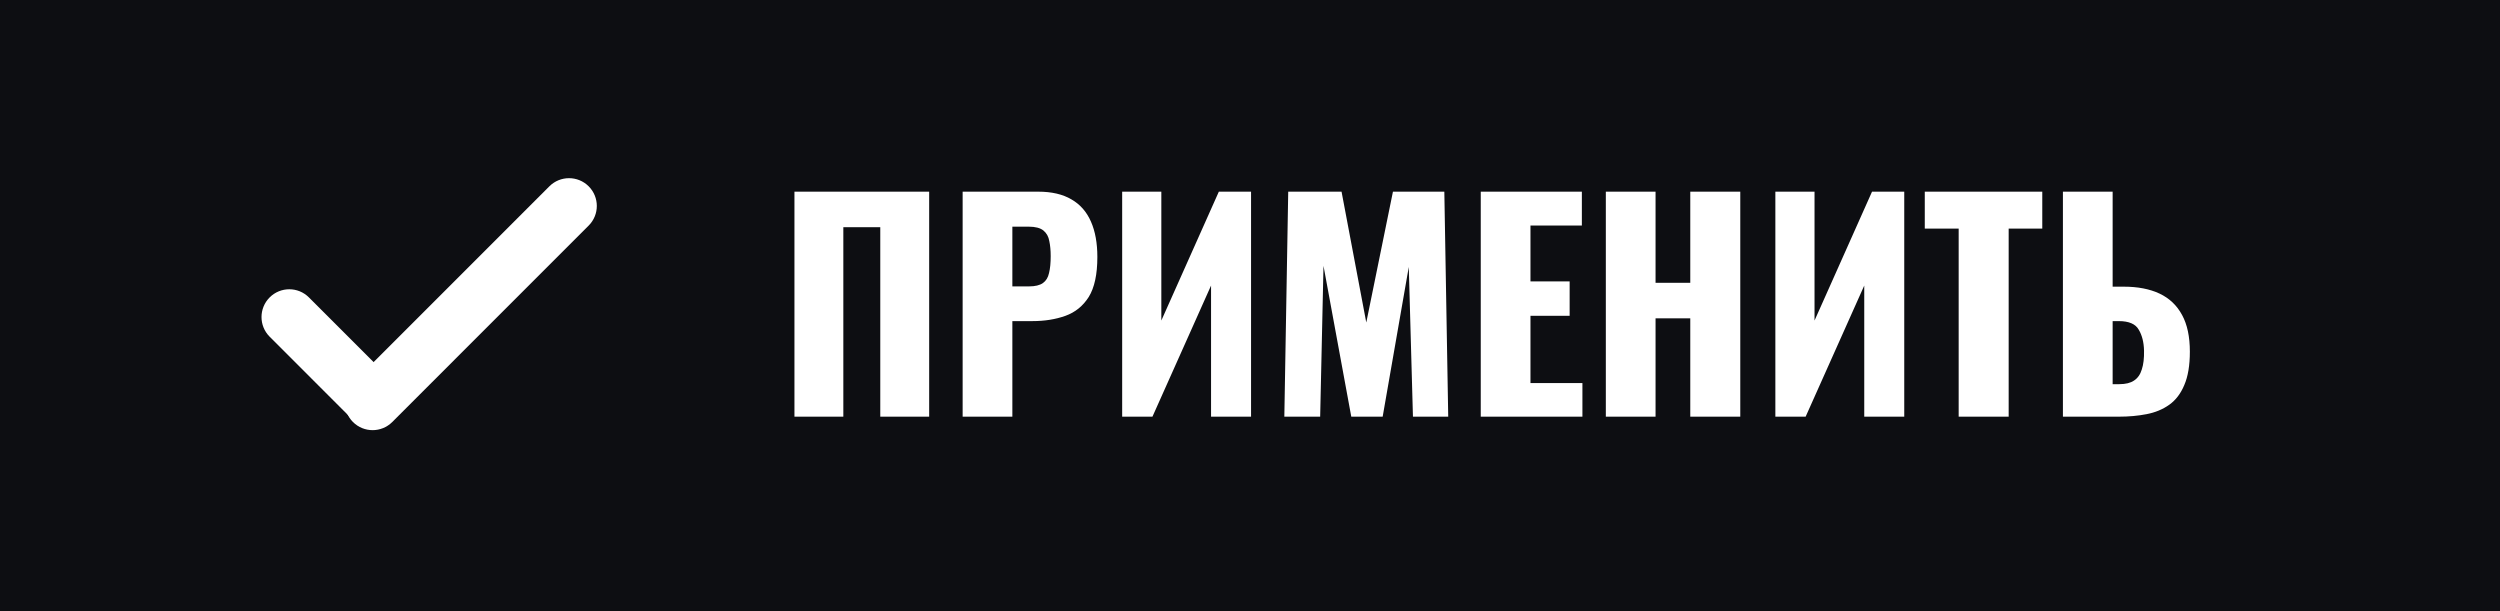 <svg xmlns="http://www.w3.org/2000/svg" fill="none" viewBox="0 0 90 22" height="22" width="90">
<rect fill="#0D0E12" height="22" width="90"></rect>
<path fill="white" d="M28.6 15V6.9H33.45V15H31.69V8.18H30.36V15H28.6ZM34.655 15V6.9H37.375C37.861 6.9 38.261 6.993 38.575 7.18C38.888 7.36 39.121 7.627 39.275 7.98C39.428 8.327 39.505 8.75 39.505 9.25C39.505 9.877 39.401 10.357 39.195 10.69C38.988 11.017 38.708 11.243 38.355 11.37C38.001 11.497 37.605 11.56 37.165 11.56H36.445V15H34.655ZM36.445 10.31H37.045C37.265 10.31 37.431 10.27 37.545 10.19C37.658 10.11 37.731 9.99 37.765 9.83C37.805 9.67 37.825 9.467 37.825 9.22C37.825 9.013 37.808 8.833 37.775 8.68C37.748 8.52 37.678 8.393 37.565 8.3C37.451 8.207 37.275 8.16 37.035 8.16H36.445V10.31ZM40.398 15V6.9H41.808V11.54L43.878 6.9H45.038V15H43.598V10.28L41.488 15H40.398ZM46.236 15L46.376 6.9H48.296L49.186 11.61L50.146 6.9H51.996L52.136 15H50.866L50.716 9.61L49.776 15H48.646L47.646 9.57L47.526 15H46.236ZM53.307 15V6.9H56.947V8.12H55.097V10.13H56.507V11.37H55.097V13.79H56.967V15H53.307ZM57.81 15V6.9H59.6V10.18H60.85V6.9H62.65V15H60.85V11.46H59.6V15H57.81ZM63.913 15V6.9H65.323V11.54L67.393 6.9H68.553V15H67.113V10.28L65.003 15H63.913ZM70.512 15V8.23H69.292V6.9H73.522V8.23H72.312V15H70.512ZM74.265 15V6.9H76.055V10.32H76.455C76.961 10.32 77.391 10.403 77.745 10.57C78.098 10.737 78.368 10.993 78.555 11.34C78.741 11.68 78.835 12.12 78.835 12.66C78.835 13.153 78.768 13.553 78.635 13.86C78.508 14.167 78.328 14.403 78.095 14.57C77.861 14.737 77.588 14.85 77.275 14.91C76.968 14.97 76.638 15 76.285 15H74.265ZM76.055 13.83H76.295C76.521 13.83 76.698 13.787 76.825 13.7C76.958 13.613 77.051 13.48 77.105 13.3C77.165 13.12 77.191 12.893 77.185 12.62C77.178 12.32 77.115 12.07 76.995 11.87C76.881 11.663 76.641 11.56 76.275 11.56H76.055V13.83Z"></path>
<path fill="white" d="M13.95 14.95C13.559 15.34 12.926 15.34 12.536 14.95L9.707 12.121C9.317 11.731 9.317 11.098 9.707 10.707V10.707C10.098 10.316 10.731 10.316 11.121 10.707L13.95 13.535C14.34 13.926 14.34 14.559 13.95 14.95V14.95Z"></path>
<path fill="white" d="M21.192 6.707C21.583 7.098 21.583 7.731 21.192 8.121L14.121 15.193C13.731 15.583 13.098 15.583 12.707 15.193V15.193C12.317 14.802 12.317 14.169 12.707 13.778L19.778 6.707C20.169 6.317 20.802 6.317 21.192 6.707V6.707Z"></path>
</svg>
